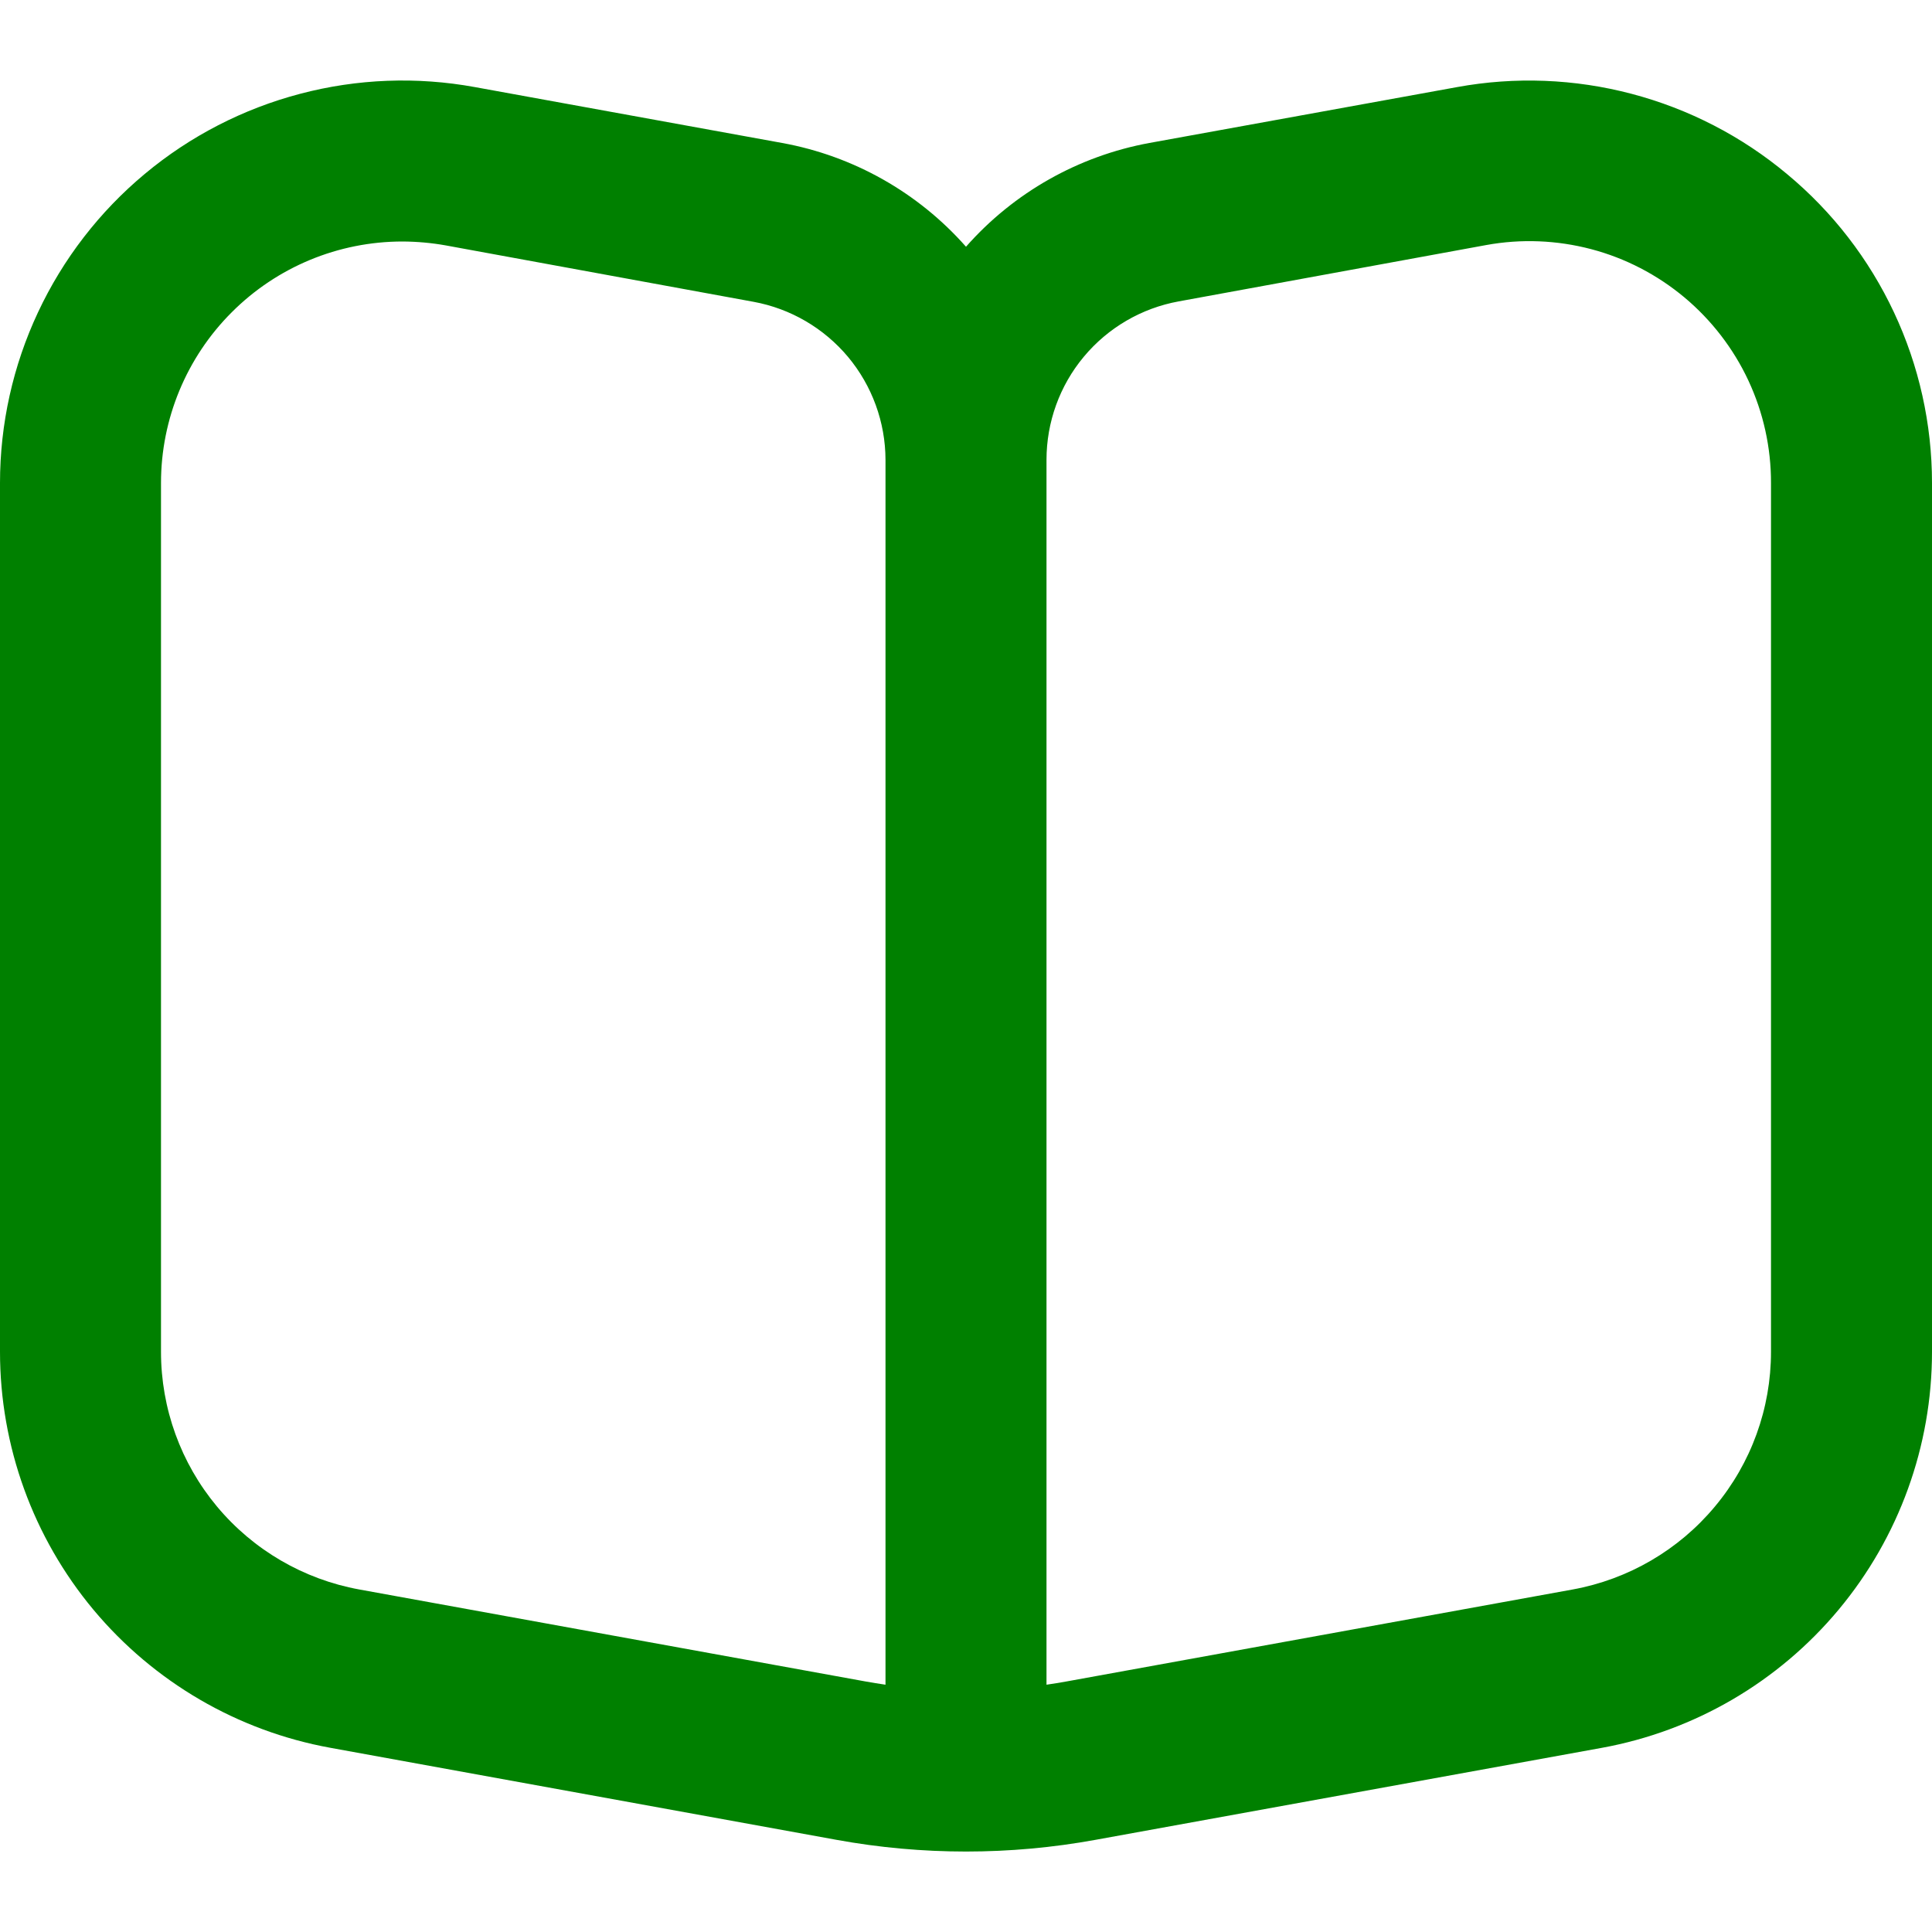 <svg xmlns="http://www.w3.org/2000/svg" width="24" height="24" viewBox="0 0 24 24" fill="green">
<g clip-path="url(#clip0_6966_14769)">
<path d="M22.2 2.163C21.638 1.693 20.979 1.353 20.27 1.166C19.562 0.979 18.821 0.95 18.1 1.082L14.278 1.776C13.396 1.938 12.593 2.392 12 3.065C11.405 2.391 10.601 1.937 9.716 1.776L5.9 1.082C5.179 0.95 4.438 0.978 3.729 1.165C3.021 1.351 2.361 1.691 1.799 2.16C1.236 2.629 0.783 3.216 0.472 3.88C0.161 4.543 4.11831e-05 5.267 -7.62939e-06 6L-7.62939e-06 16.793C4.98265e-05 17.964 0.411 19.098 1.161 19.997C1.911 20.895 2.953 21.503 4.105 21.712L10.391 22.855C11.455 23.049 12.545 23.049 13.609 22.855L19.9 21.712C21.051 21.502 22.092 20.894 22.841 19.995C23.59 19.096 24 17.963 24 16.793V6C24 5.268 23.839 4.544 23.528 3.881C23.217 3.218 22.764 2.631 22.2 2.163ZM11 20.928C10.916 20.916 10.832 20.902 10.748 20.887L4.463 19.745C3.772 19.619 3.147 19.255 2.696 18.715C2.246 18.176 2 17.496 2 16.793V6C2 5.205 2.316 4.441 2.879 3.879C3.441 3.316 4.204 3 5 3C5.181 3.001 5.362 3.017 5.54 3.049L9.36 3.749C9.82 3.833 10.235 4.076 10.535 4.434C10.834 4.793 10.999 5.245 11 5.712V20.928ZM22 16.793C22 17.496 21.754 18.176 21.303 18.715C20.853 19.255 20.228 19.619 19.537 19.745L13.252 20.887C13.168 20.902 13.084 20.916 13 20.928V5.712C13 5.244 13.164 4.79 13.464 4.431C13.764 4.071 14.181 3.828 14.642 3.744L18.463 3.044C18.896 2.965 19.34 2.983 19.766 3.095C20.191 3.207 20.586 3.412 20.924 3.694C21.261 3.976 21.533 4.329 21.719 4.727C21.905 5.126 22.001 5.56 22 6V16.793Z" fill="green"/>
</g>
<defs>
<clipPath id="clip0_6966_14769">
<rect width="24" height="24" fill="green"/>
</clipPath>
</defs>
</svg>